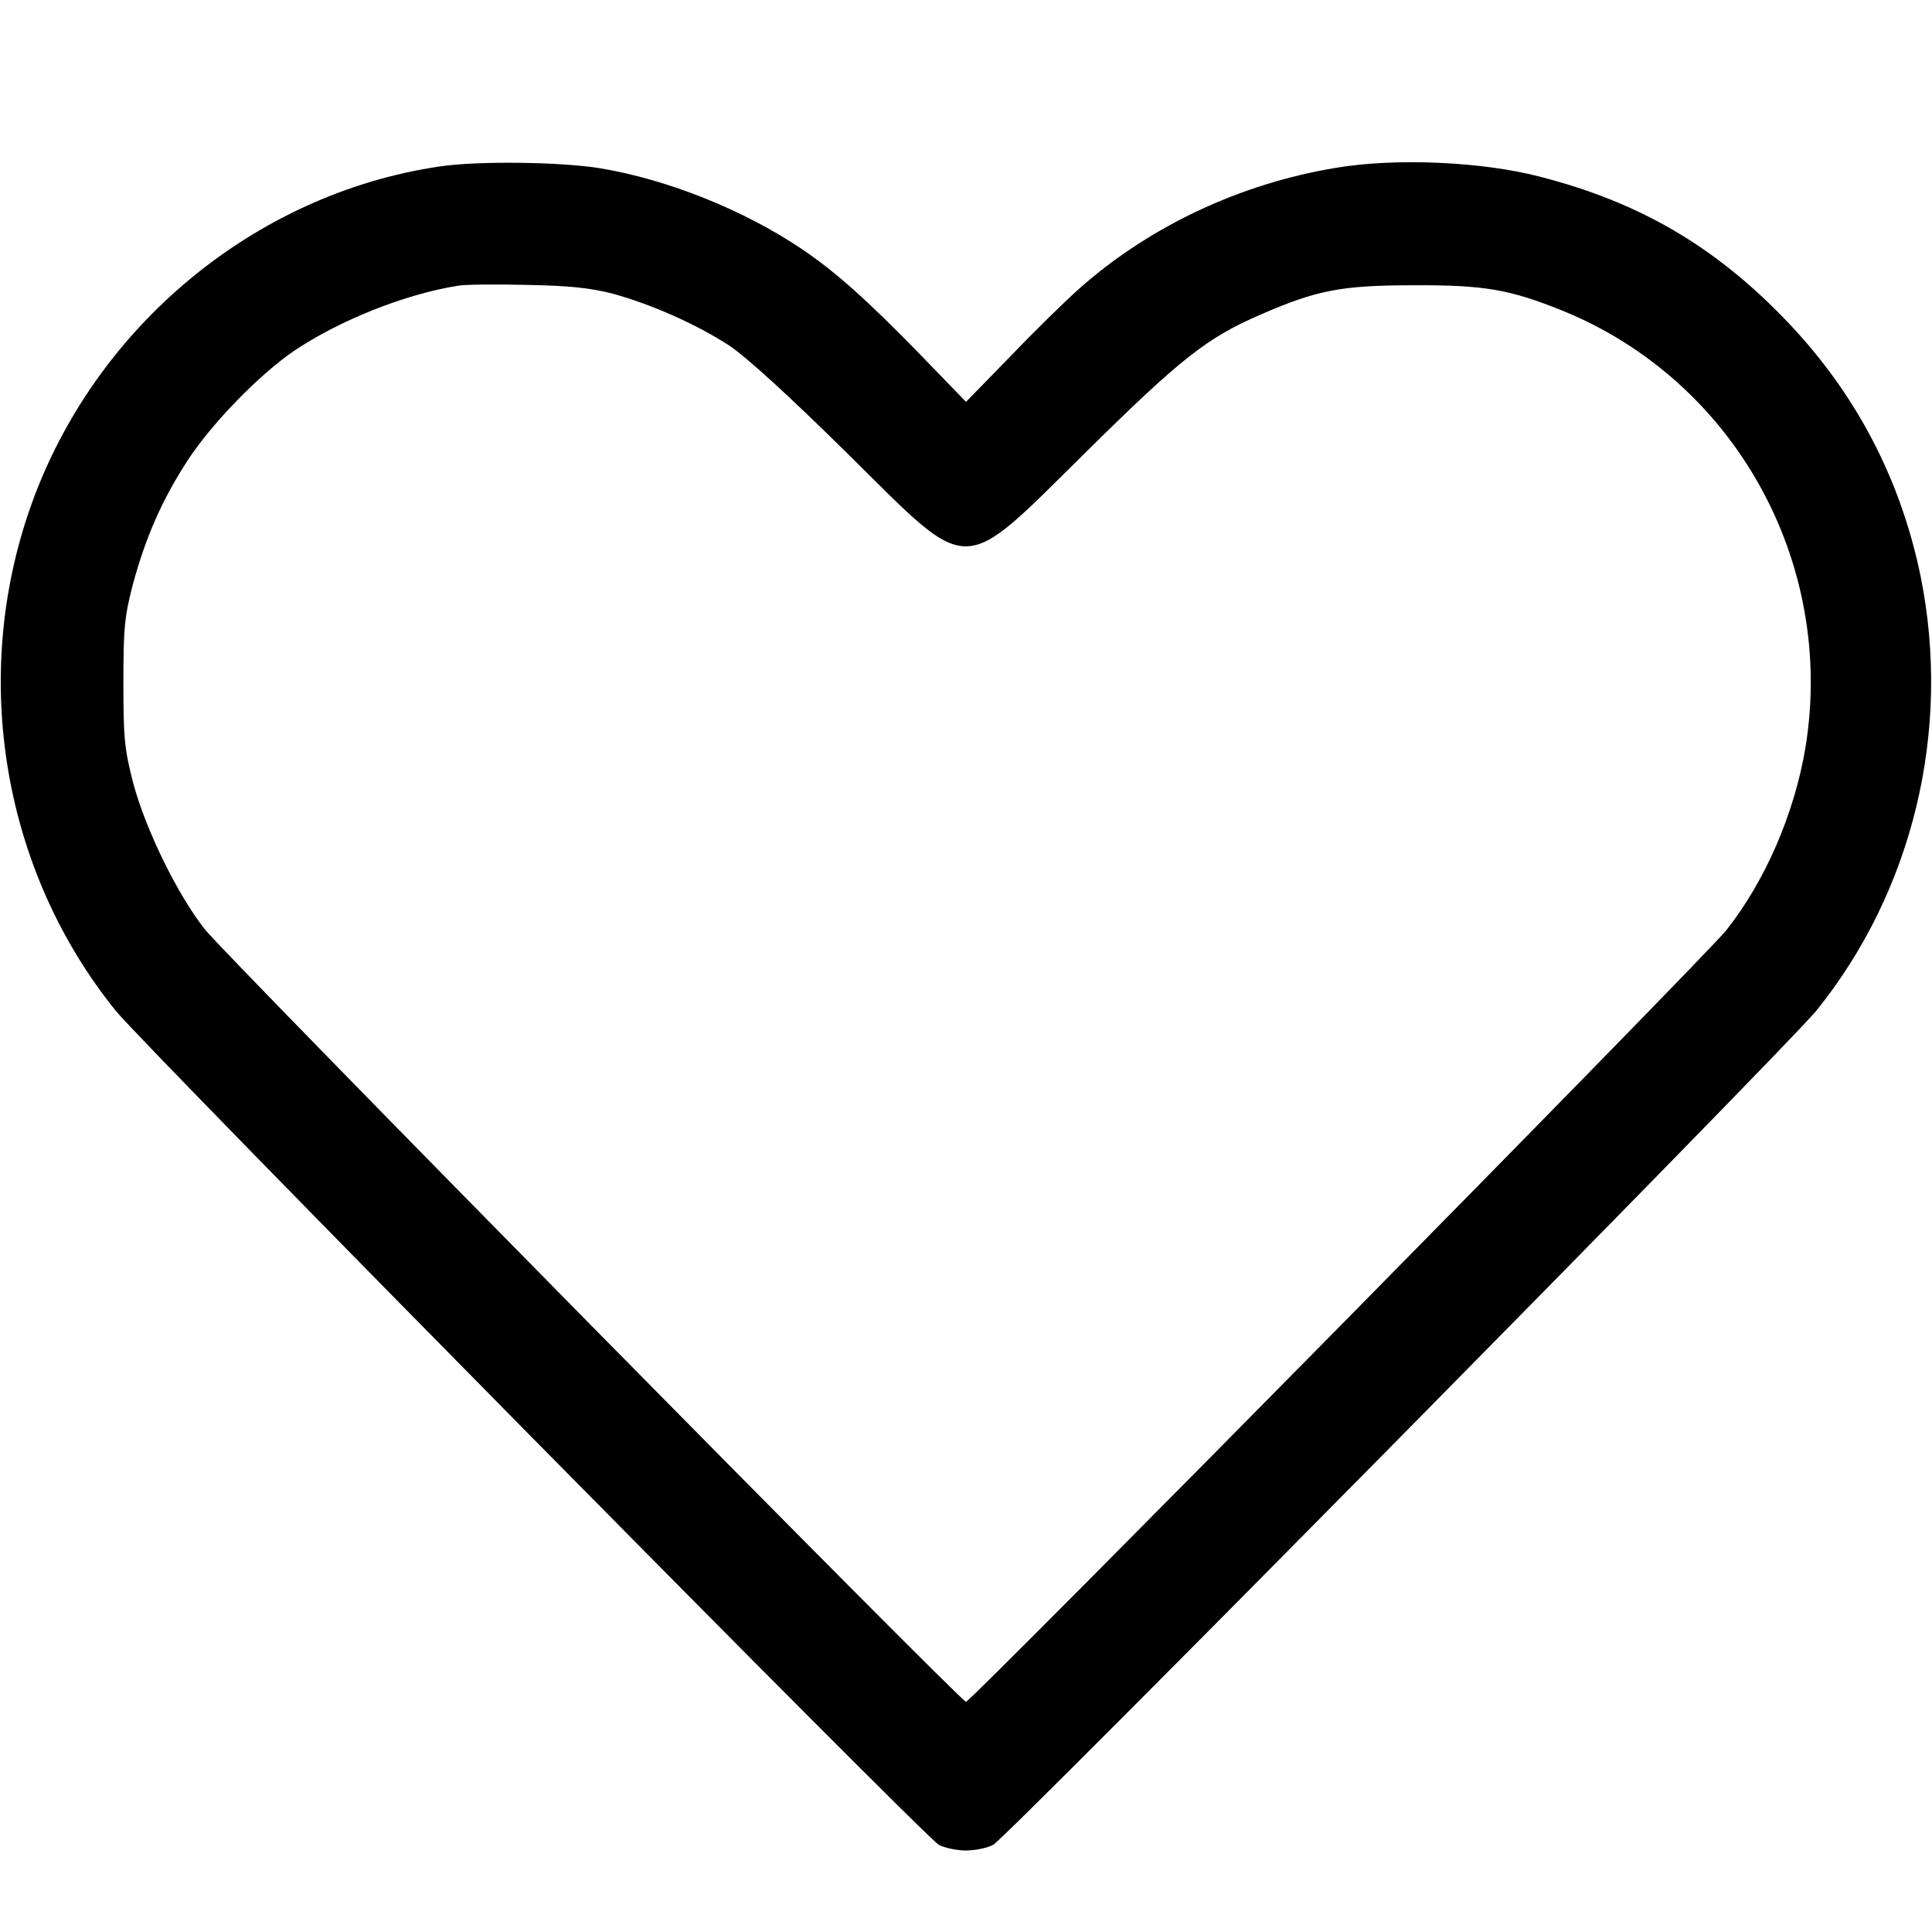 <?xml version="1.0" standalone="no"?>
<!DOCTYPE svg PUBLIC "-//W3C//DTD SVG 20010904//EN"
 "http://www.w3.org/TR/2001/REC-SVG-20010904/DTD/svg10.dtd">
<svg version="1.0" xmlns="http://www.w3.org/2000/svg"
 width="512pt" height="512pt" viewBox="0 0 512 512"
 preserveAspectRatio="xMidYMid meet">

<g transform="translate(0,512) scale(0.1,-0.1)"
fill="#000000" stroke="none">
<path d="M1166 4679 c-491 -72 -917 -426 -1085 -902 -160 -454 -73 -966 226
-1336 78 -96 2145 -2191 2181 -2210 15 -8 47 -15 72 -15 25 0 57 7 72 15 36
19 2103 2114 2181 2210 257 318 359 744 277 1151 -53 258 -171 484 -353 675
-190 199 -391 317 -657 385 -154 40 -383 50 -541 23 -253 -42 -493 -155 -679
-320 -36 -32 -118 -112 -182 -179 l-118 -121 -117 121 c-146 150 -228 223
-318 284 -153 103 -354 184 -534 214 -102 17 -324 20 -425 5z m457 -337 c105
-29 222 -81 310 -138 46 -31 158 -133 312 -285 334 -330 295 -330 635 5 249
246 319 301 460 362 149 65 215 78 405 78 188 1 256 -11 395 -67 456 -185 724
-666 645 -1156 -29 -176 -107 -356 -210 -486 -57 -72 -2002 -2045 -2015 -2045
-14 0 -1958 1973 -2017 2047 -72 91 -157 264 -190 388 -23 89 -26 118 -26 265
0 145 3 176 25 261 35 128 77 223 144 327 65 100 191 229 283 292 122 82 296
151 436 173 17 3 98 4 180 2 113 -2 169 -8 228 -23z"/>
</g>
</svg>
